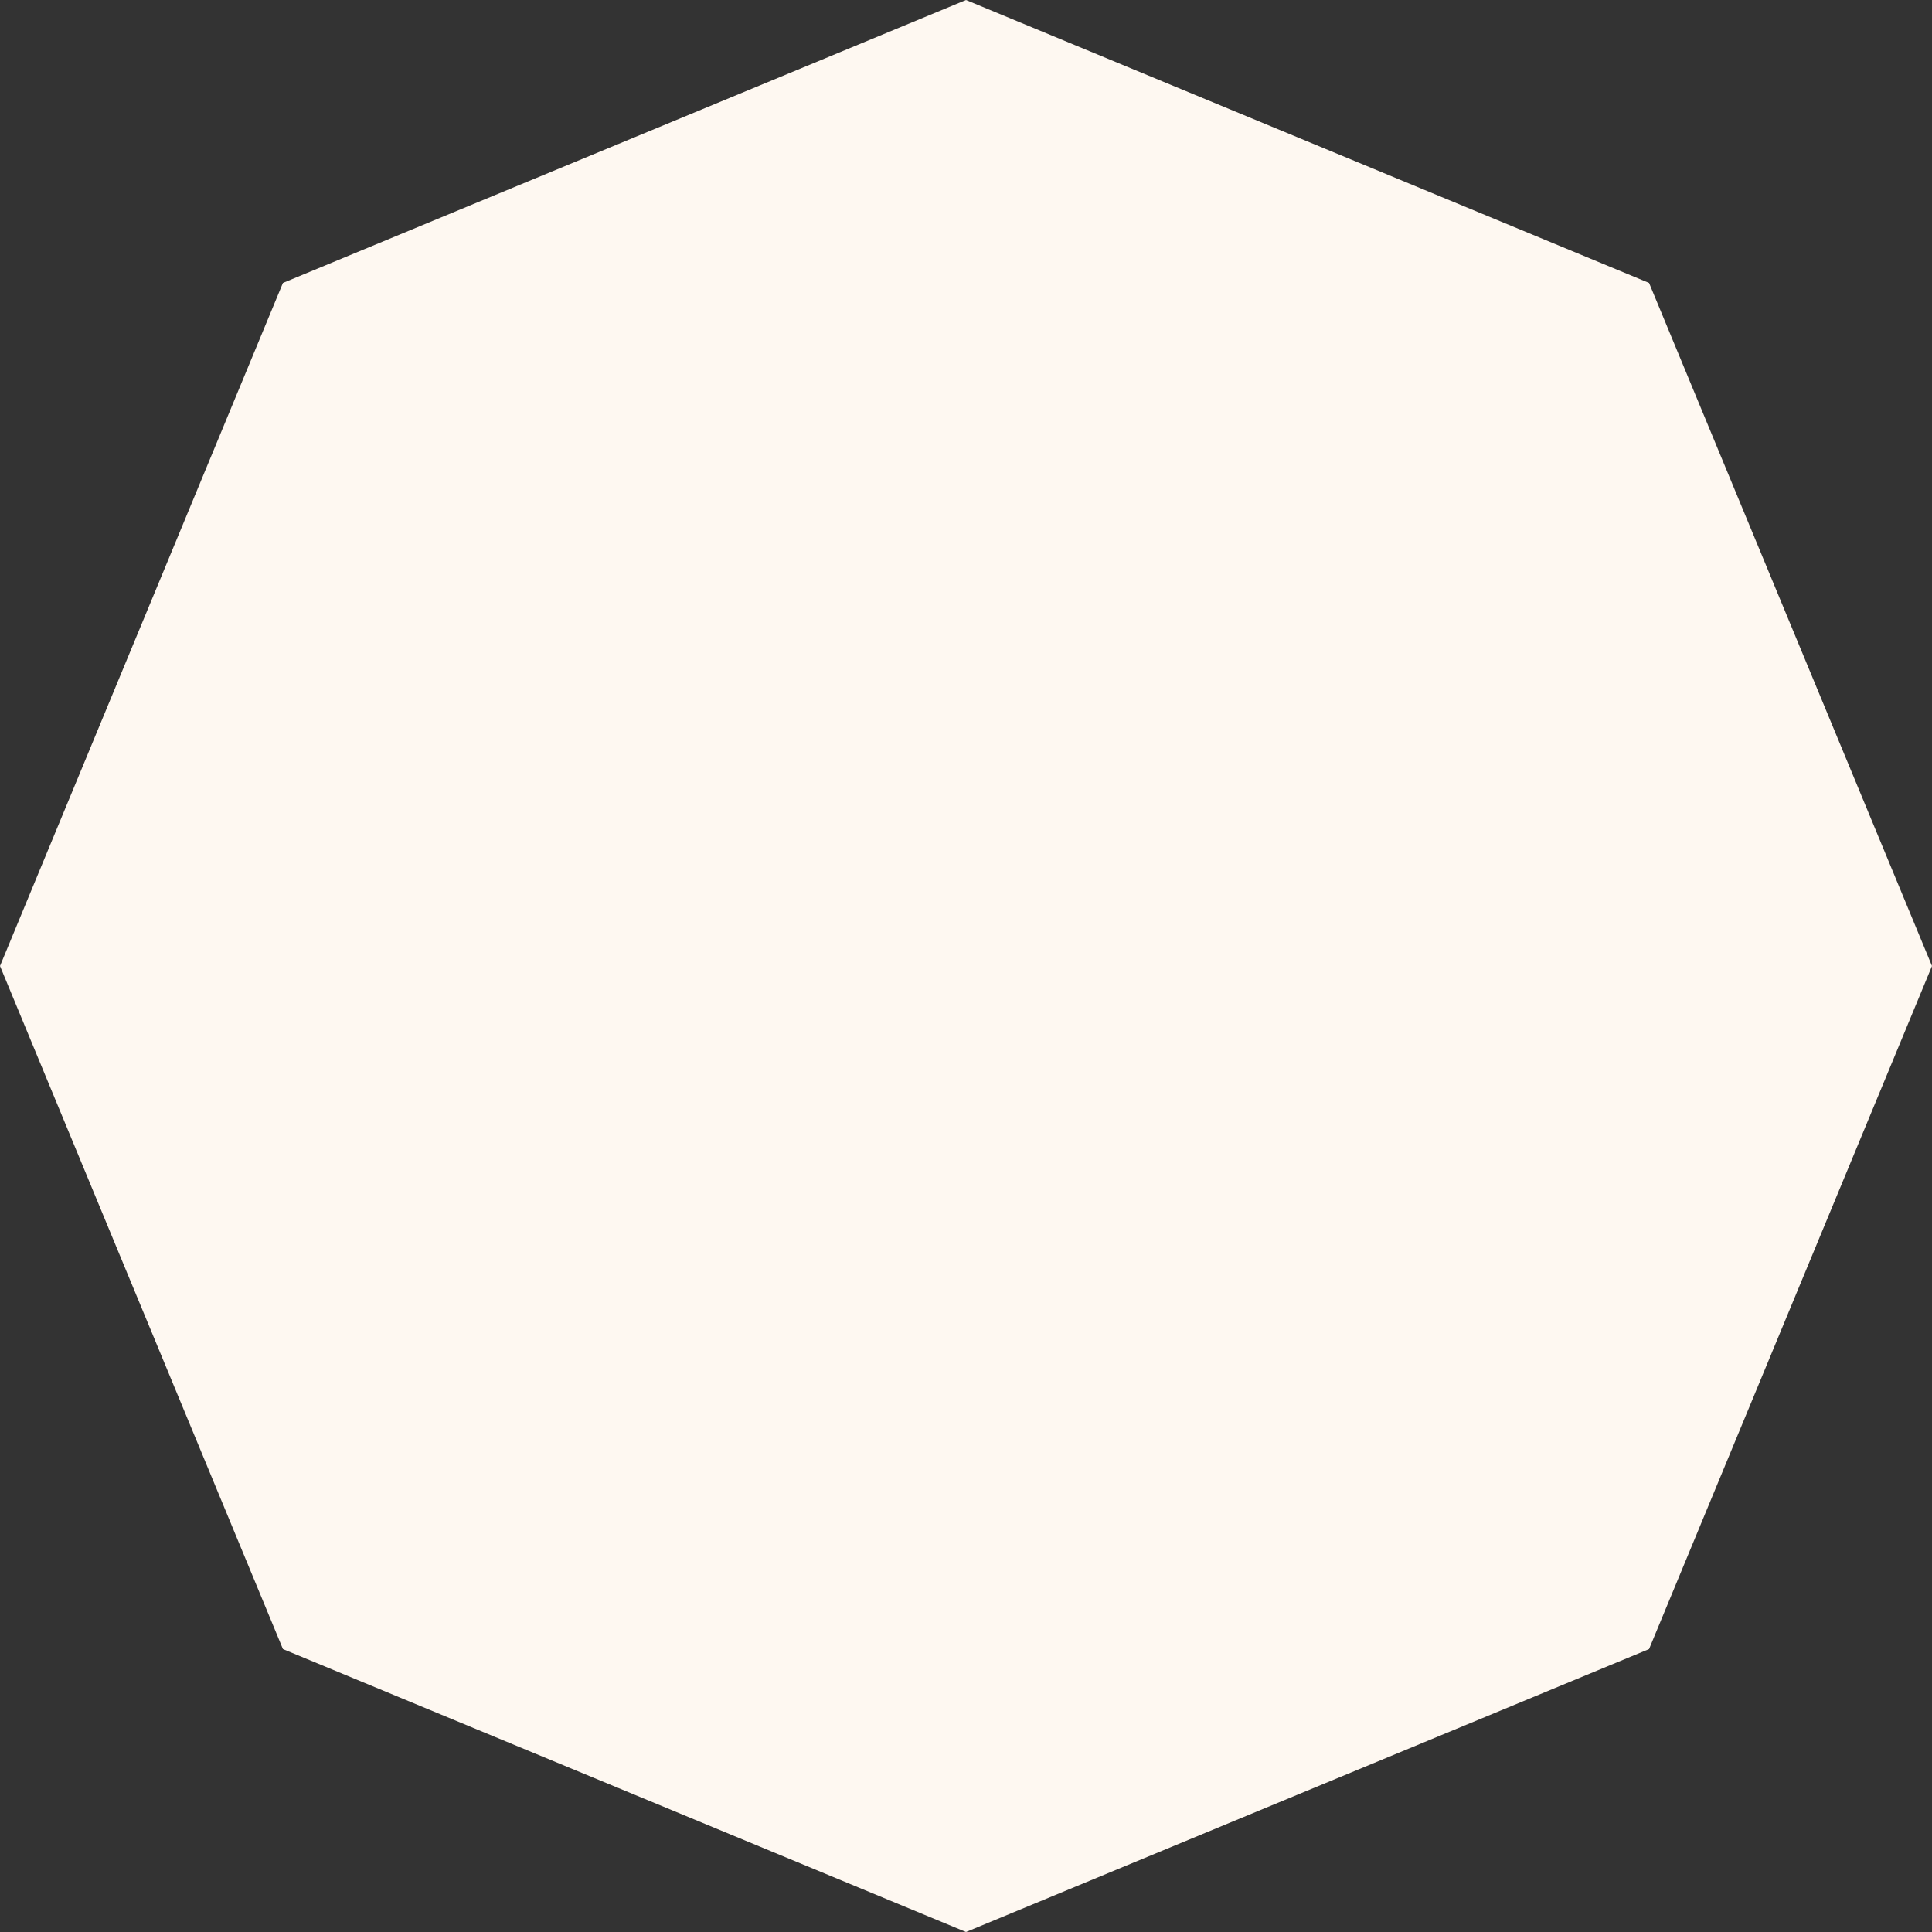 <svg xmlns="http://www.w3.org/2000/svg" width="54" height="54" viewBox="0 0 54 54"><rect x="0" y="0" width="54" height="54" fill="#333333" stroke="none"/><g><g><path fill="#fef8f1" d="M27 54L7.908 46.092 0 27 7.908 7.908 27 0l19.092 7.908L54 27l-7.908 19.092z"/></g></g></svg>